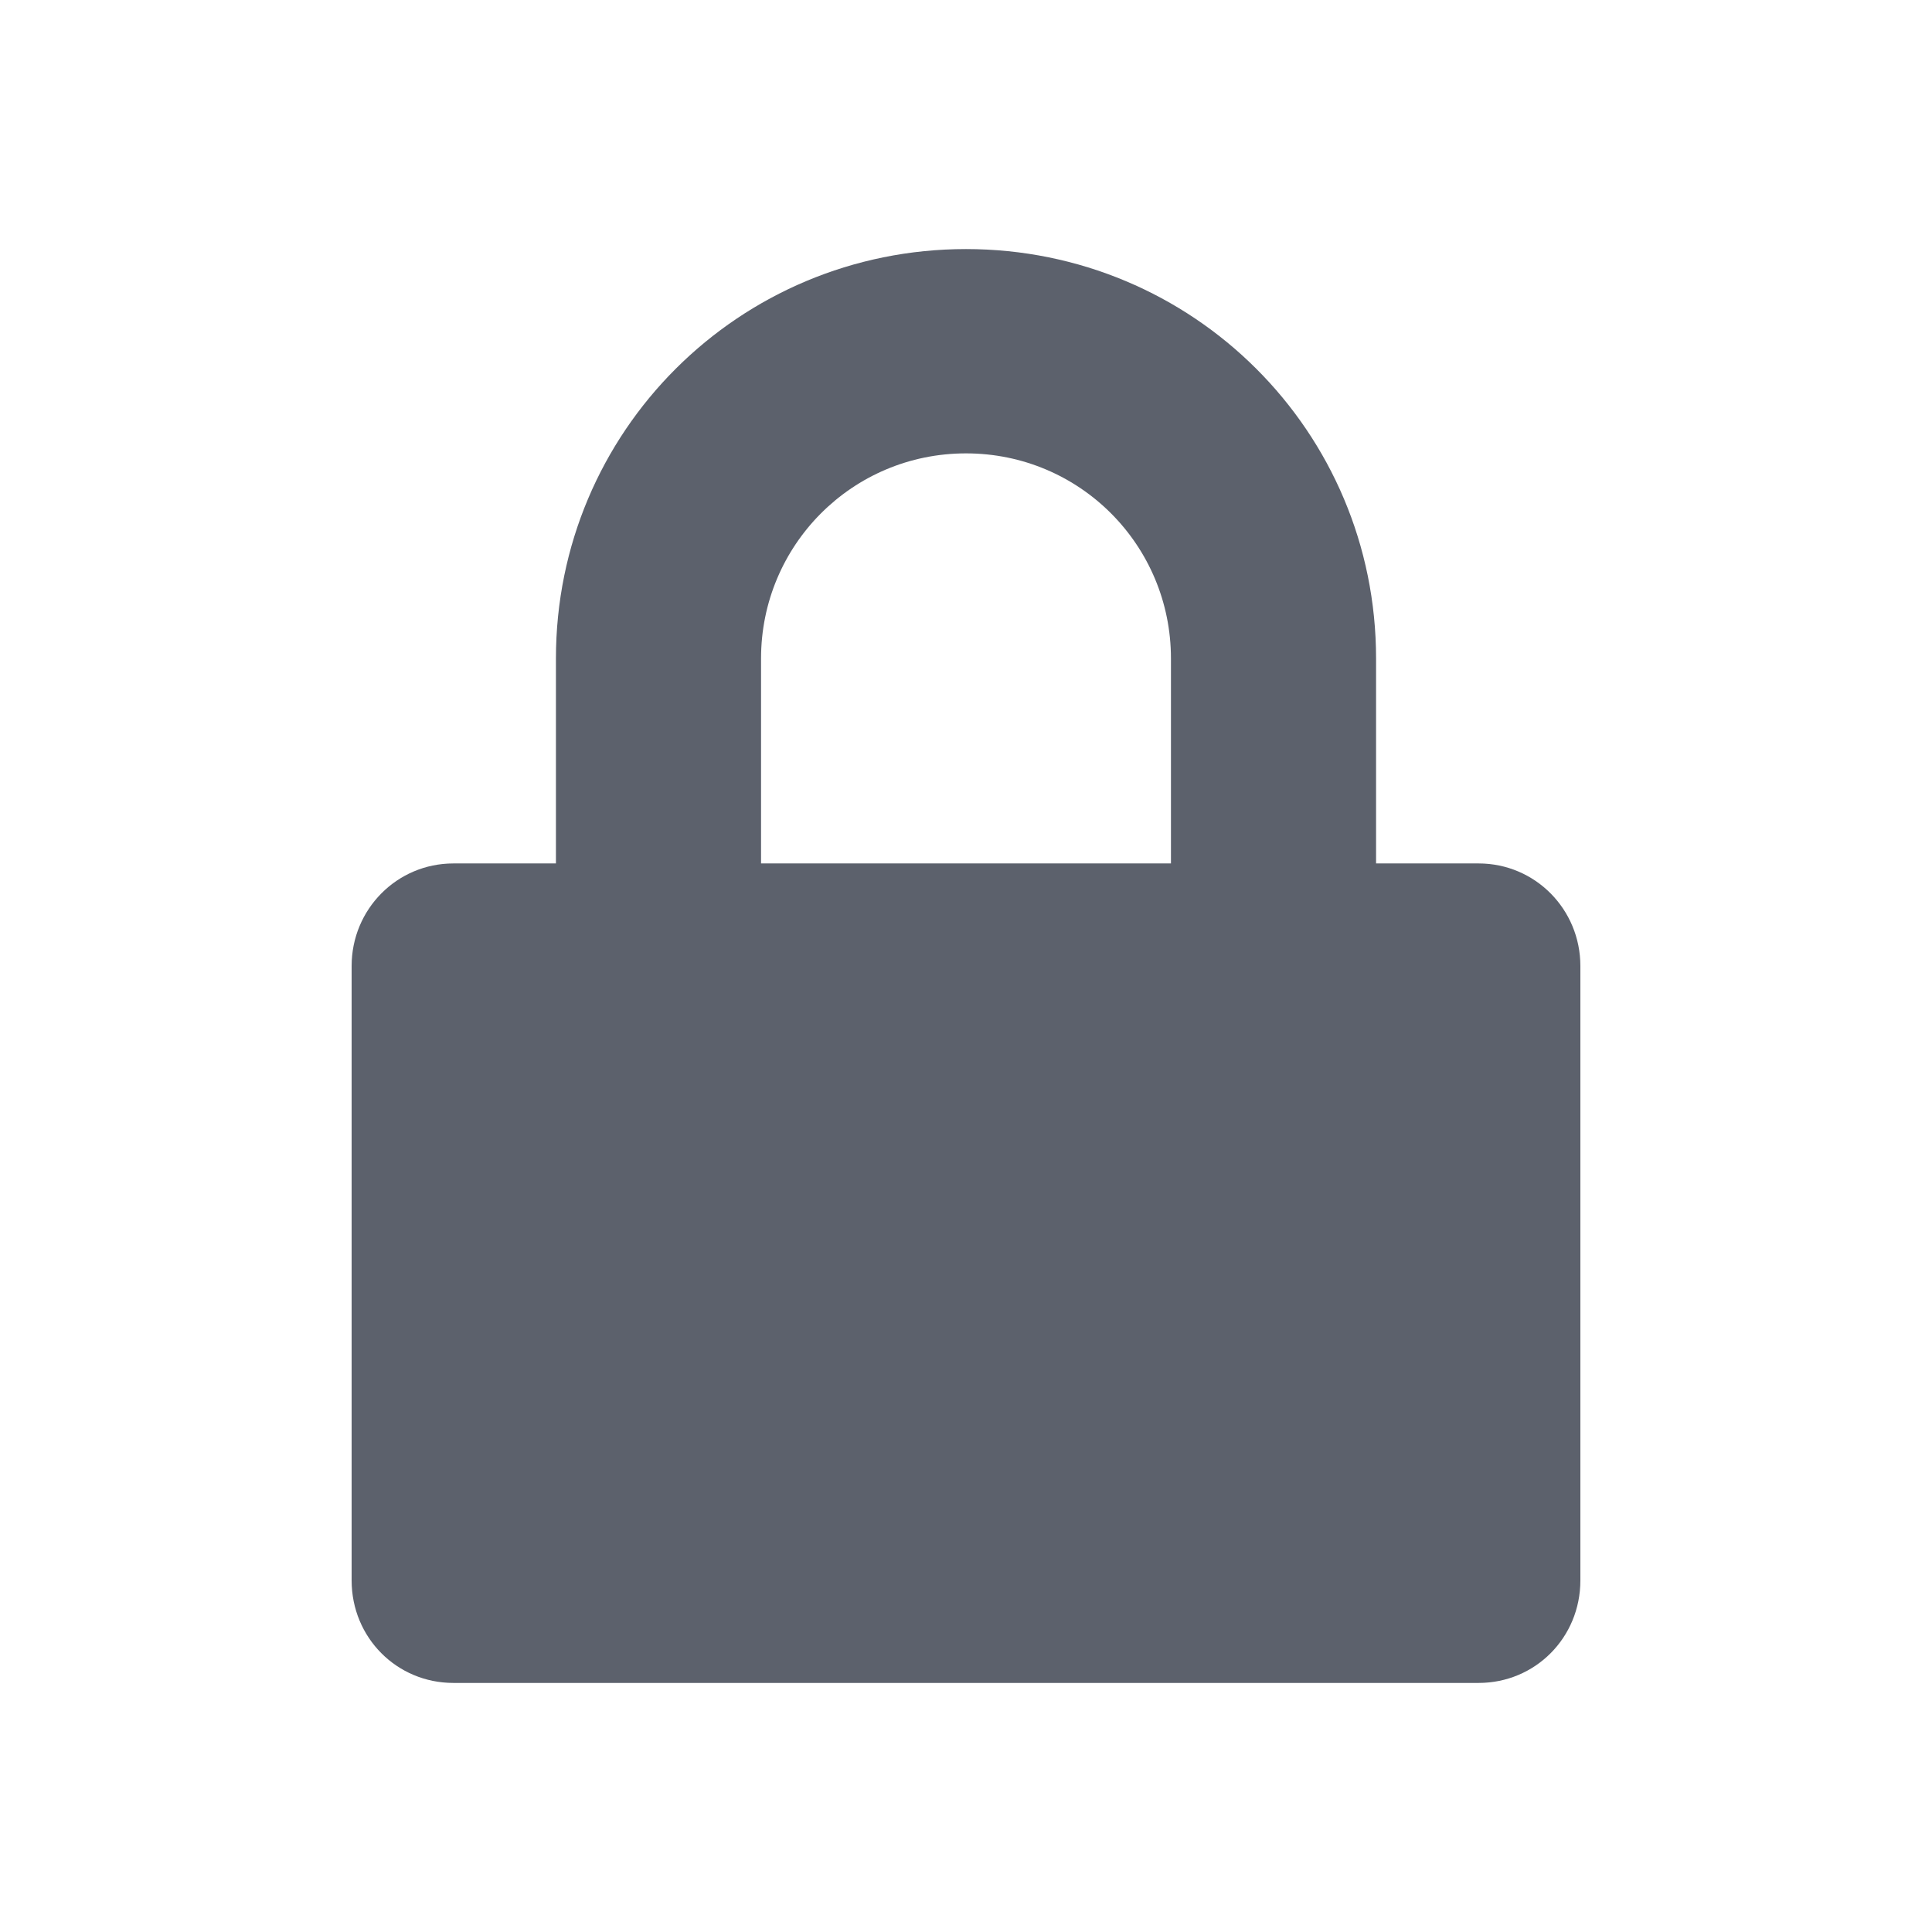 <?xml version="1.0" encoding="UTF-8"?>
<svg xmlns="http://www.w3.org/2000/svg" xmlns:xlink="http://www.w3.org/1999/xlink" width="12pt" height="12pt" viewBox="0 0 12 12" version="1.1">
<g id="surface1">
<path style=" stroke:none;fill-rule:nonzero;fill:rgb(36.078%,38.039%,42.353%);fill-opacity:1;" d="M 6 1.547 C 4.59 1.547 3.453 2.68 3.453 4.09 L 3.453 5.363 L 2.816 5.363 C 2.465 5.363 2.184 5.648 2.184 6 L 2.184 9.816 C 2.184 10.172 2.465 10.453 2.816 10.453 L 9.184 10.453 C 9.535 10.453 9.816 10.172 9.816 9.816 L 9.816 6 C 9.816 5.648 9.535 5.363 9.184 5.363 L 8.547 5.363 L 8.547 4.09 C 8.547 2.68 7.41 1.547 6 1.547 Z M 6 2.816 C 6.707 2.816 7.273 3.387 7.273 4.09 L 7.273 5.363 L 4.727 5.363 L 4.727 4.09 C 4.727 3.387 5.293 2.816 6 2.816 Z M 6 2.816 "/>
</g>
</svg>
